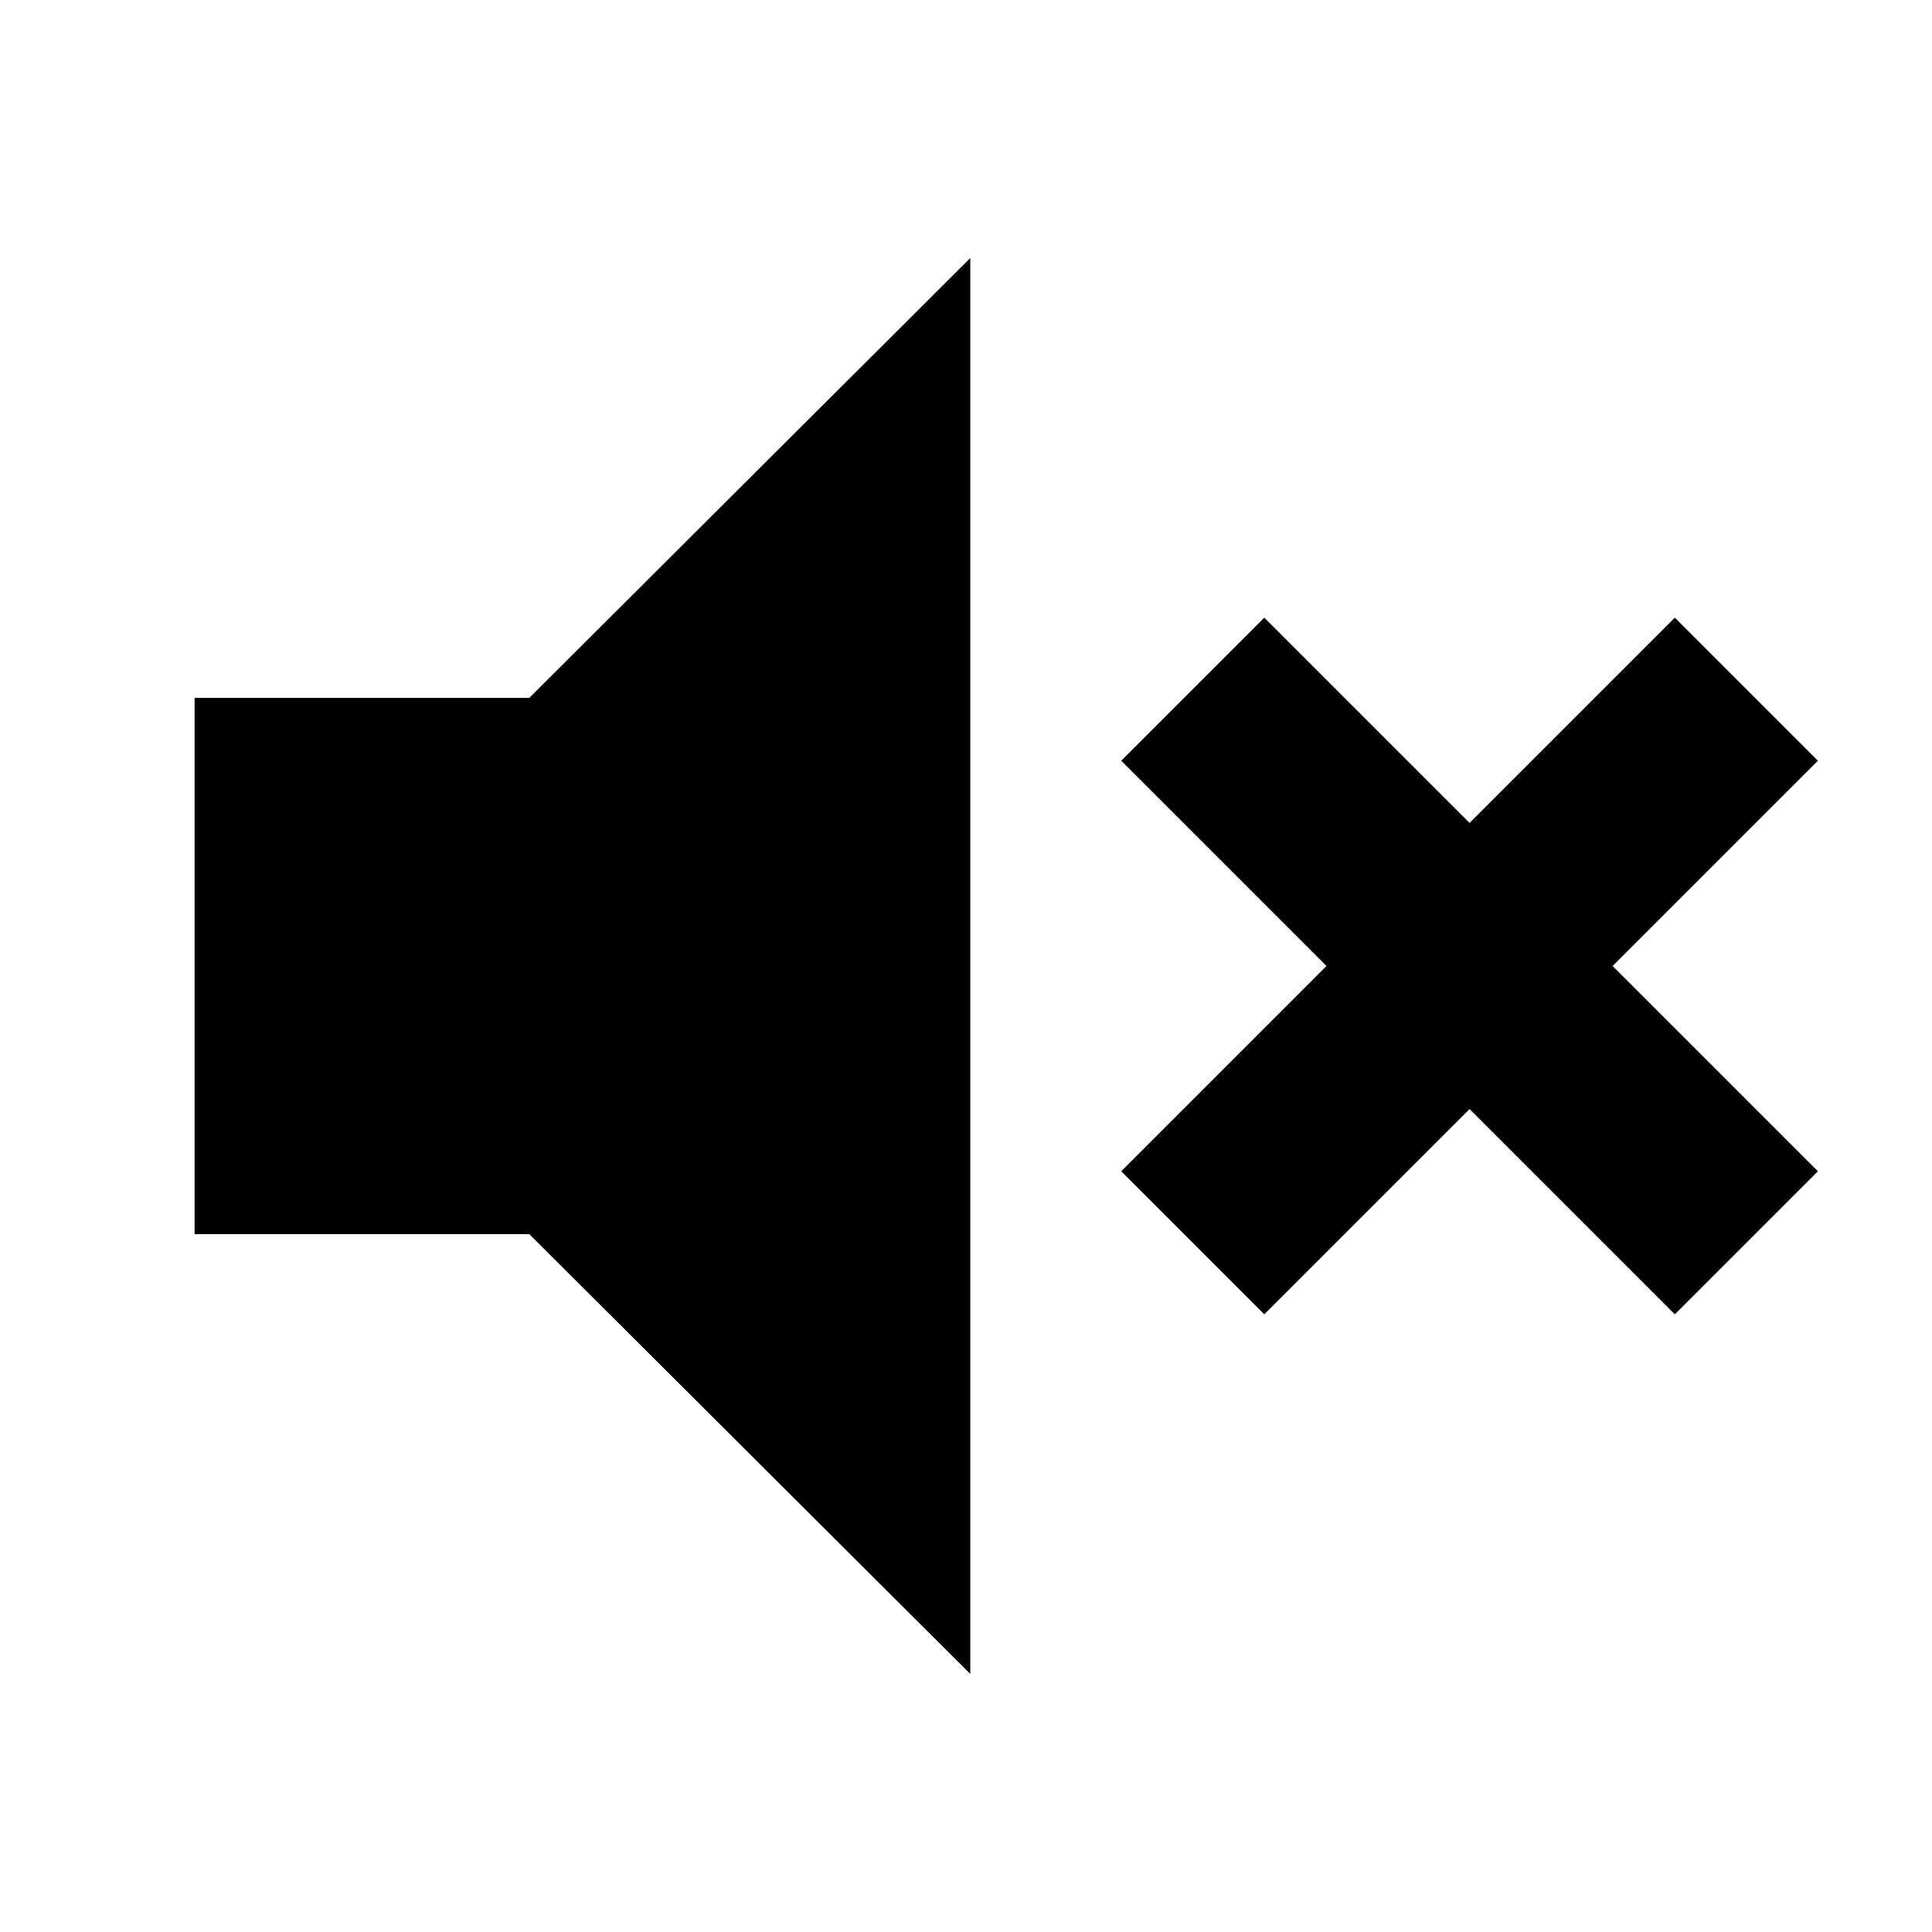 <svg xmlns="http://www.w3.org/2000/svg" height="24" viewBox="0 -960 960 960" width="24"><path d="M628.218-306.912 557.13-378l102-102-102-102 71.088-71.088 102 102 102-102L903.306-582l-102 102 102 102-71.088 71.088-102-102-102 102Zm-531.524-39.87v-266.436h166.305L482.13-831.785v703.57L262.999-346.782H96.694Z"/></svg>